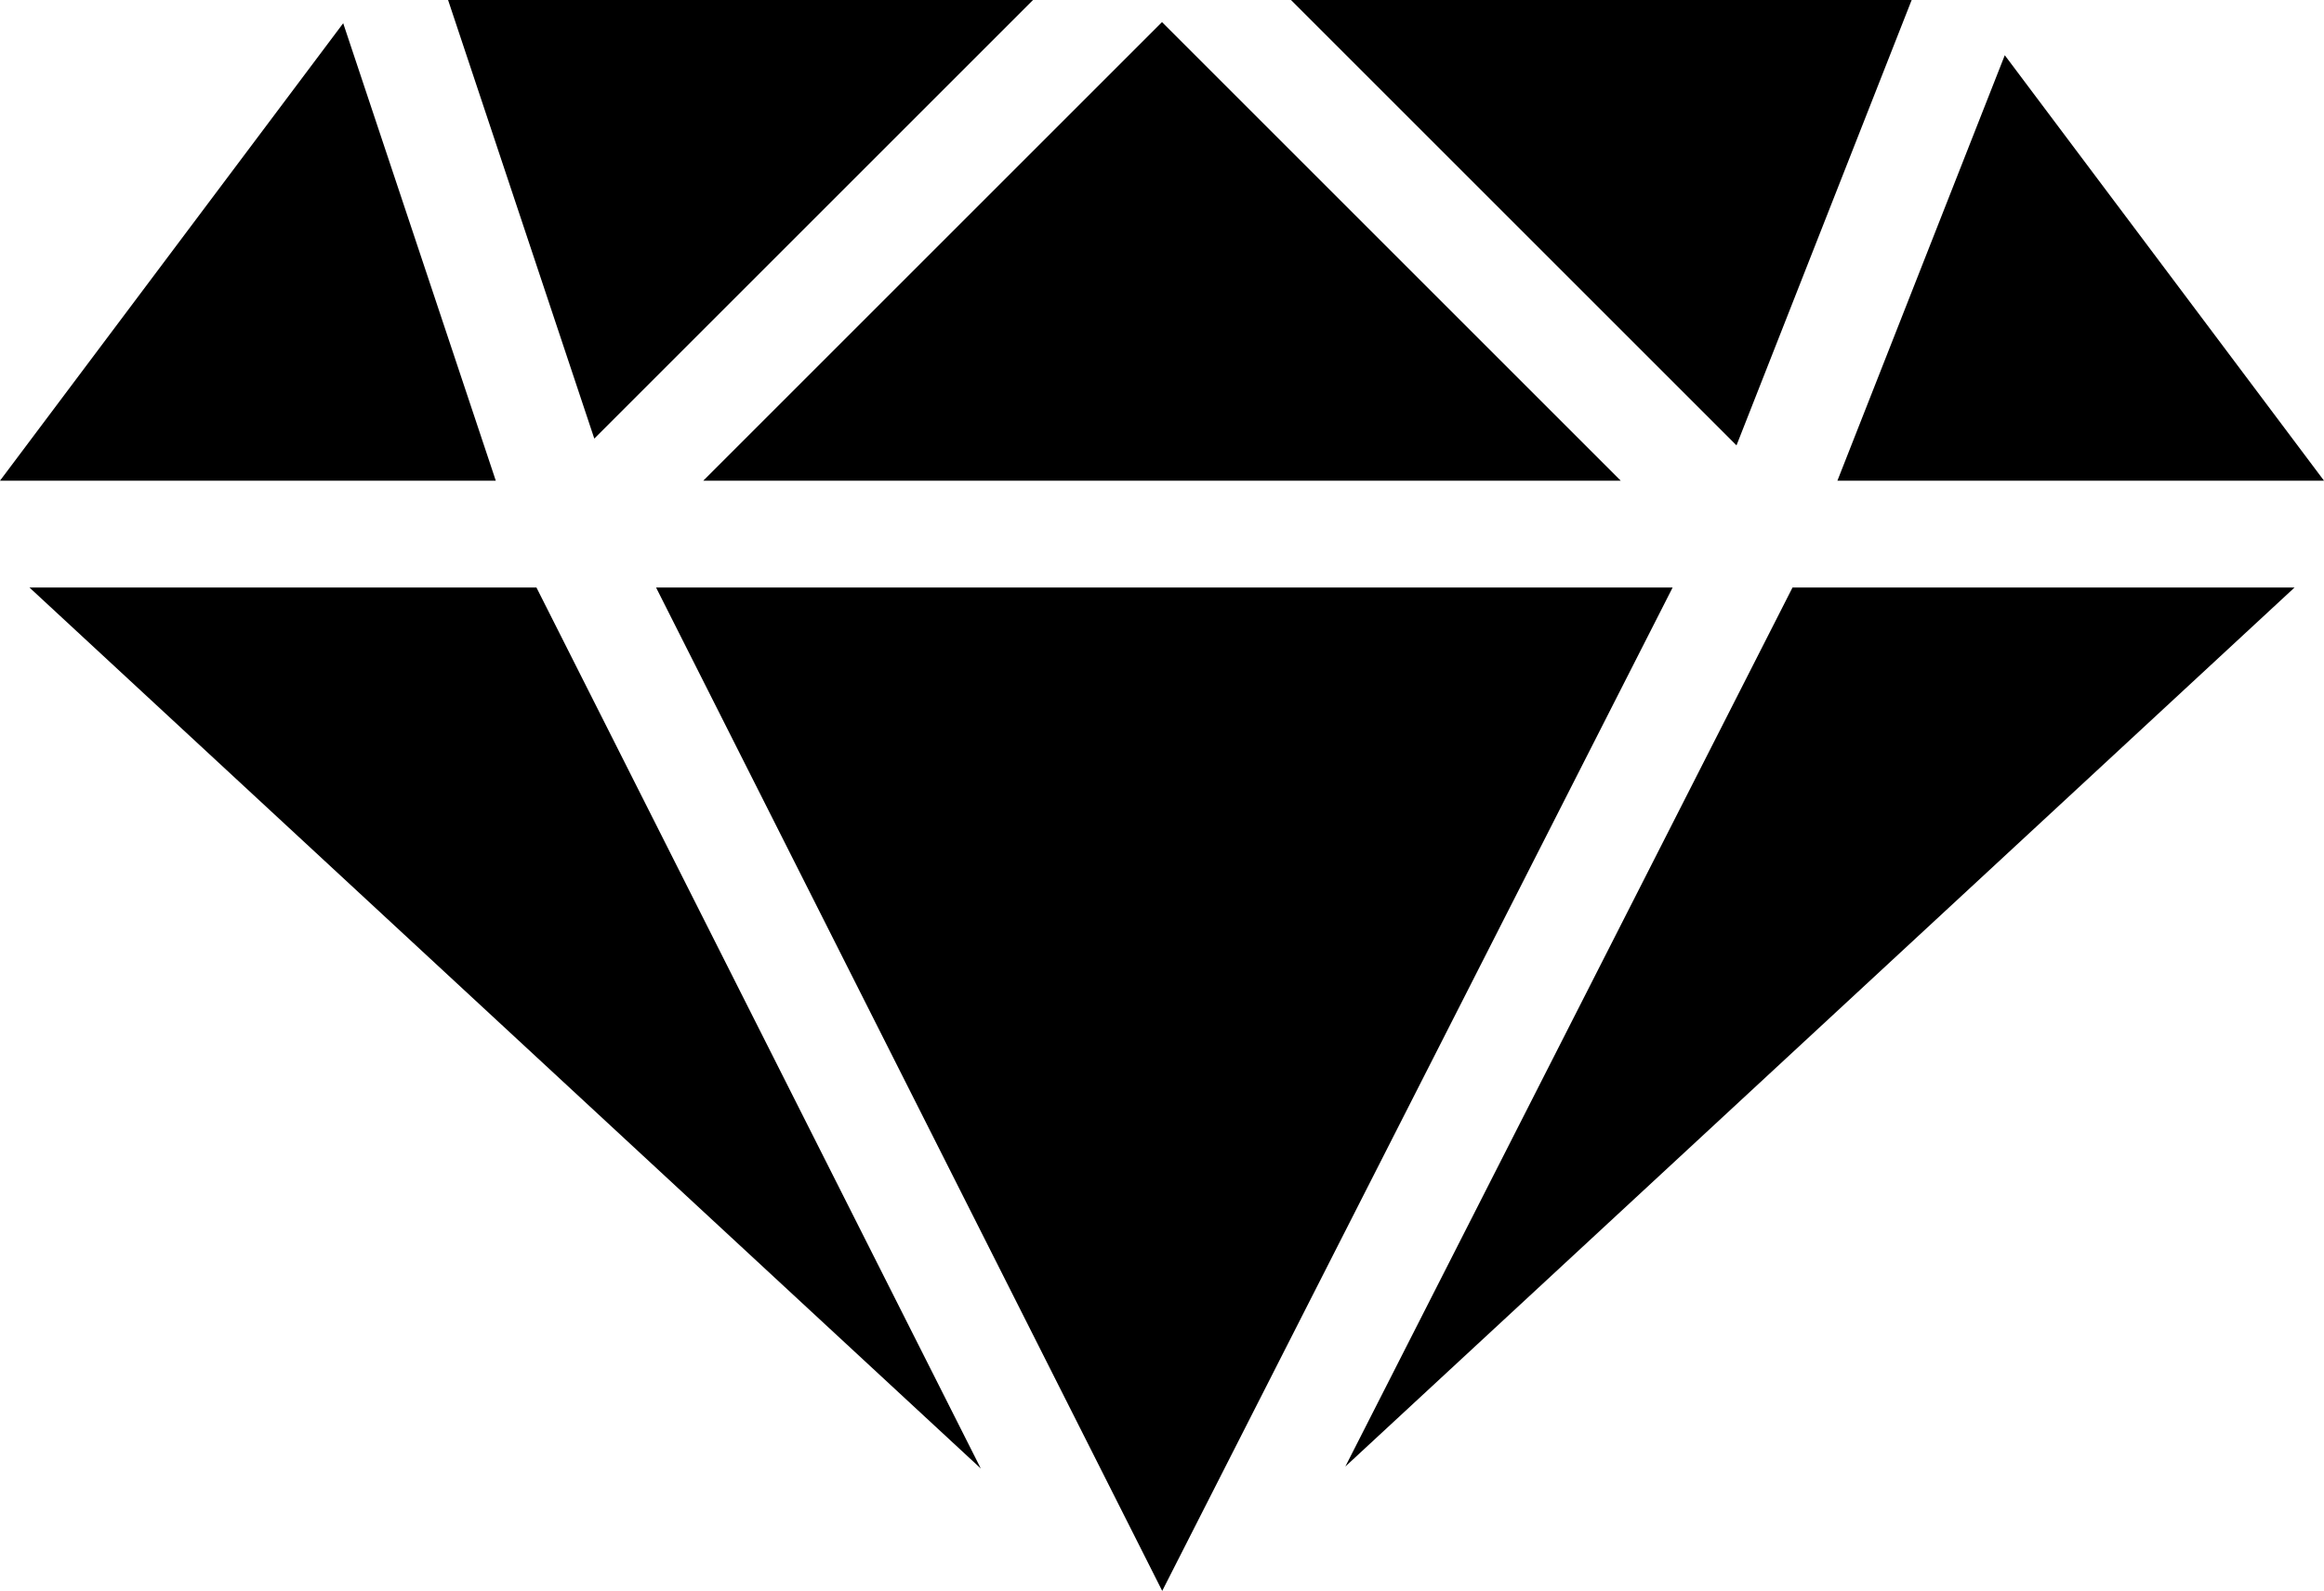 <?xml version="1.0" encoding="utf-8"?>
<!-- Generator: Adobe Illustrator 16.0.0, SVG Export Plug-In . SVG Version: 6.00 Build 0)  -->
<!DOCTYPE svg PUBLIC "-//W3C//DTD SVG 1.1//EN" "http://www.w3.org/Graphics/SVG/1.1/DTD/svg11.dtd">
<svg version="1.1" id="Layer_1" xmlns="http://www.w3.org/2000/svg" xmlns:xlink="http://www.w3.org/1999/xlink" x="0px" y="0px"
	 viewBox="141.25 221.59 217.5 148.936" enable-background="new 141.25 221.59 217.5 148.936"
	 xml:space="preserve">
	 <style>path,rect,polygon { fill:#000000 !important}</style>
<polygon points="297.79,276.59 250.02,370.525 202.65,276.59 "/>
<polygon points="207.07,266.59 250,223.66 292.93,266.59 "/>
<polygon points="262.07,221.59 320.16,221.59 303.766,263.285 "/>
<polygon points="196.87,262.65 183.185,221.59 237.93,221.59 "/>
<polygon points="191.455,276.59 233.045,359.07 144.005,276.59 "/>
<polygon points="309.01,276.59 355.995,276.59 267.16,358.88 "/>
<polygon points="313.21,266.59 328.875,226.76 358.75,266.59 "/>
<polygon points="173.37,223.765 187.65,266.59 141.25,266.59 "/>
</svg>
